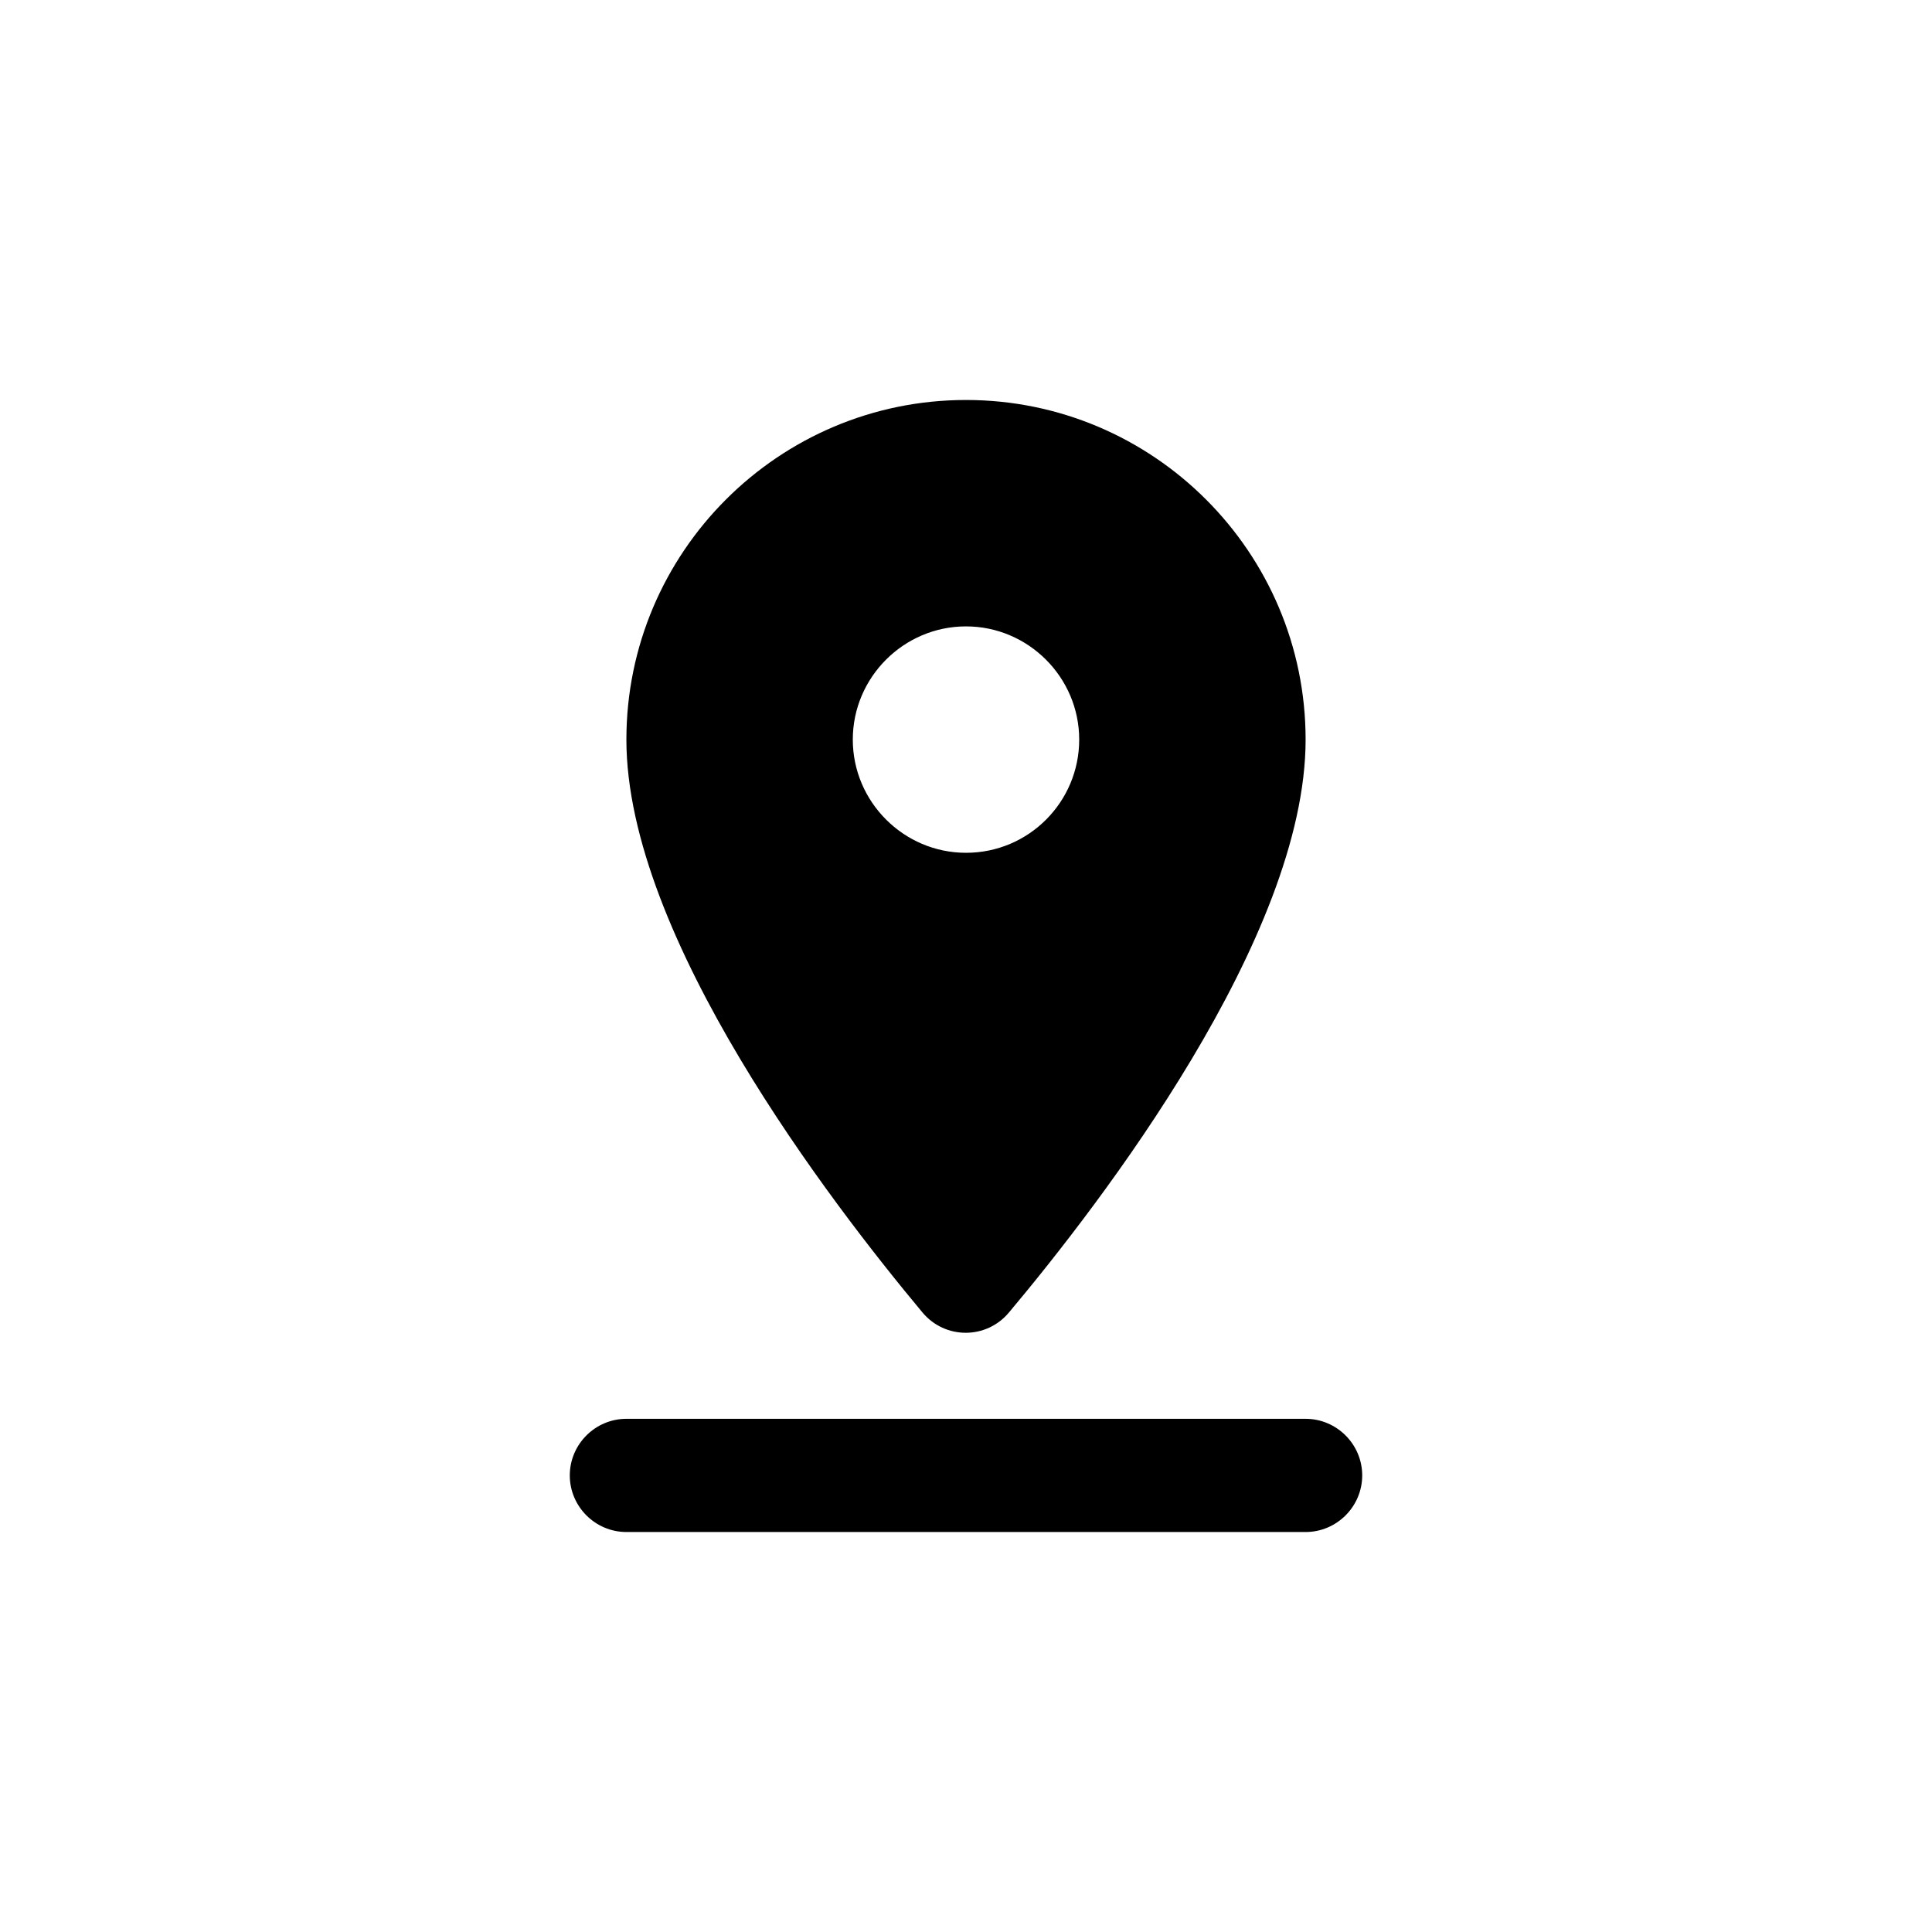 <svg width="128" height="128" viewBox="0 0 128 128" fill="none" xmlns="http://www.w3.org/2000/svg">
<path fill-rule="evenodd" clip-rule="evenodd" d="M86.5 49C86.5 36.587 76.412 26.5 64 26.5C51.587 26.5 41.5 36.587 41.5 49C41.5 62.087 55.075 79.713 61.112 86.95C62.612 88.75 65.35 88.75 66.85 86.95C72.925 79.713 86.5 62.087 86.5 49ZM56.5 49C56.5 44.875 59.875 41.5 64 41.5C68.125 41.5 71.5 44.875 71.5 49C71.5 53.125 68.162 56.5 64 56.5C59.875 56.5 56.5 53.125 56.5 49ZM41.5 101.5C39.438 101.5 37.75 99.812 37.75 97.75C37.75 95.688 39.438 94 41.5 94H86.5C88.562 94 90.25 95.688 90.25 97.75C90.25 99.812 88.562 101.5 86.5 101.5H41.5Z" fill="current"/>
</svg>
